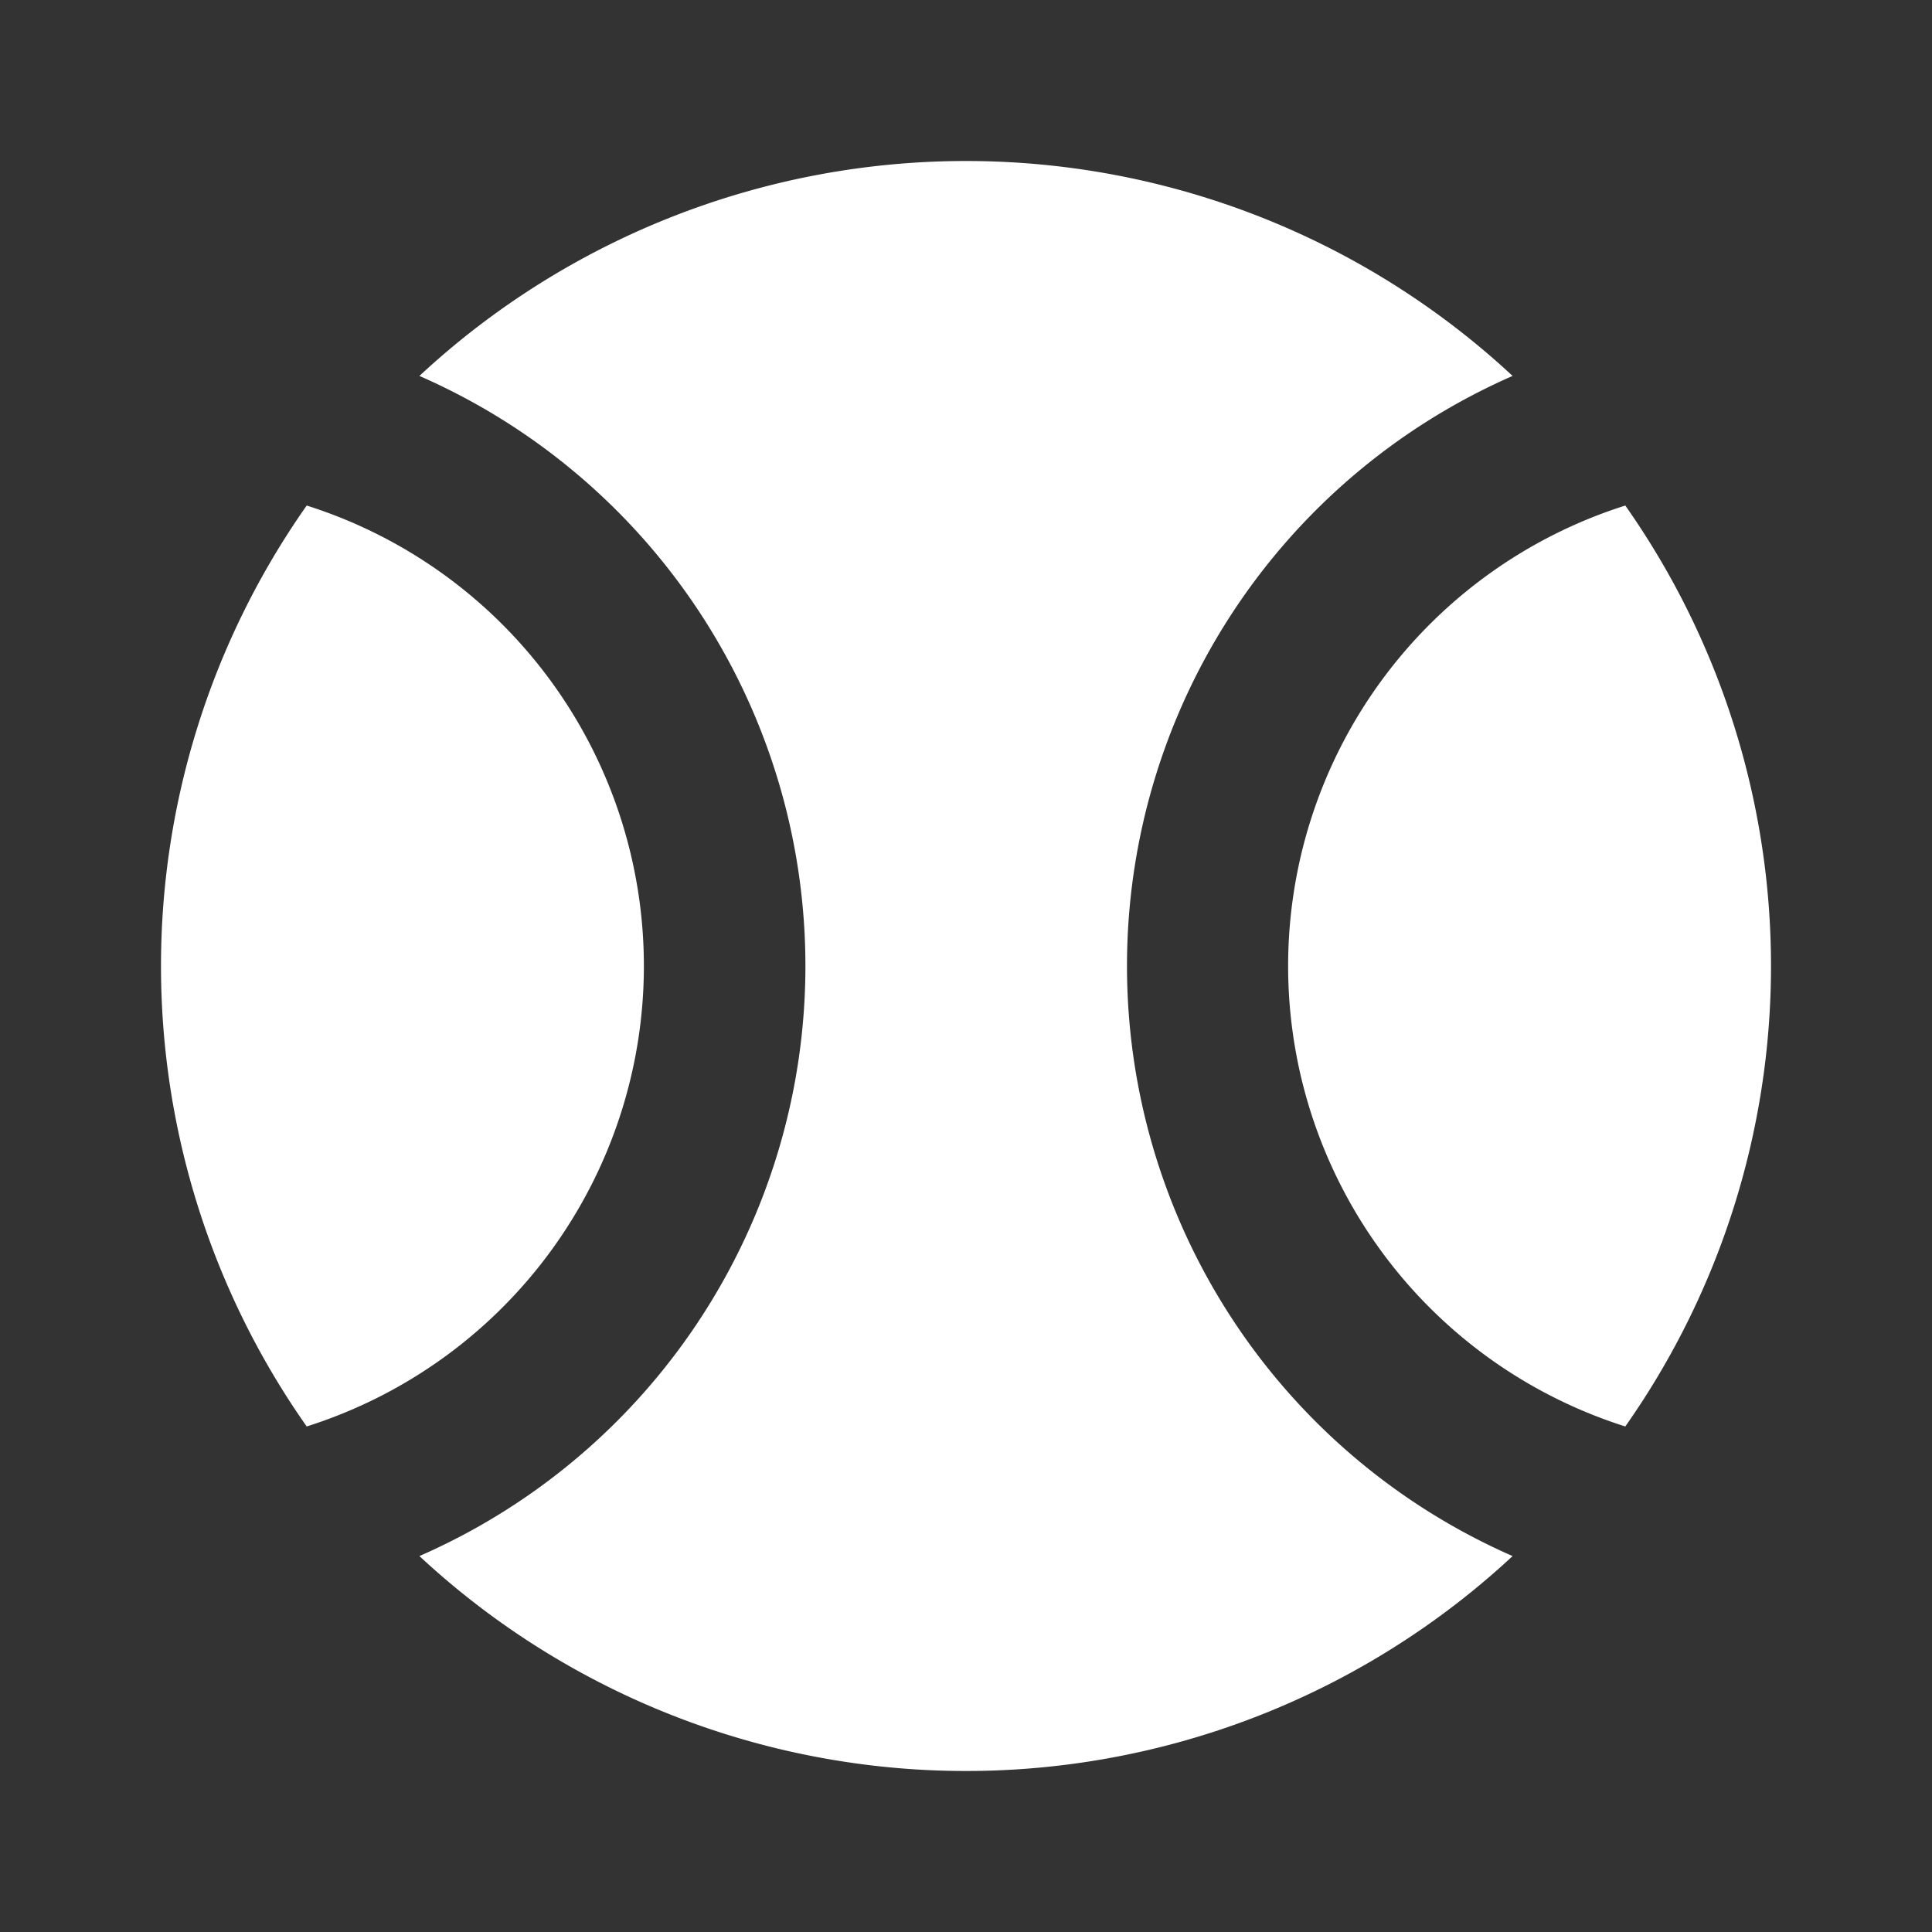 <svg id="sports_baseball-24px" xmlns="http://www.w3.org/2000/svg" width="24" height="24" viewBox="0 0 24 24">
  <rect x="0" y="0" width="24" height="24" fill="#333333" stroke="none"/>
  <defs>
    <style>
      .cls-1 {
        fill: none;
      }

      .cls-2 {
        fill: #fff;
      }
    </style>
  </defs>
  <g id="Group_6" data-name="Group 6">
    <rect id="Rectangle_2" data-name="Rectangle 2" class="cls-1" width="24" height="24"/>
  </g>
  <g id="Group_11" data-name="Group 11">
    <g id="Group_10" data-name="Group 10">
      <g id="Group_7" data-name="Group 7">
        <path id="Path_5" data-name="Path 5" class="cls-2" d="M3.81,6.28a9.943,9.943,0,0,0,0,11.44,6,6,0,0,0,0-11.44Z"/>
      </g>
      <g id="Group_8" data-name="Group 8">
        <path id="Path_6" data-name="Path 6" class="cls-2" d="M20.19,6.28a6,6,0,0,0,0,11.44,9.943,9.943,0,0,0,0-11.44Z"/>
      </g>
      <g id="Group_9" data-name="Group 9">
        <path id="Path_7" data-name="Path 7" class="cls-2" d="M14,12a8,8,0,0,1,4.79-7.33,9.969,9.969,0,0,0-13.58,0,8,8,0,0,1,0,14.66,9.969,9.969,0,0,0,13.58,0A8,8,0,0,1,14,12Z"/>
      </g>
    </g>
  </g>
</svg>
